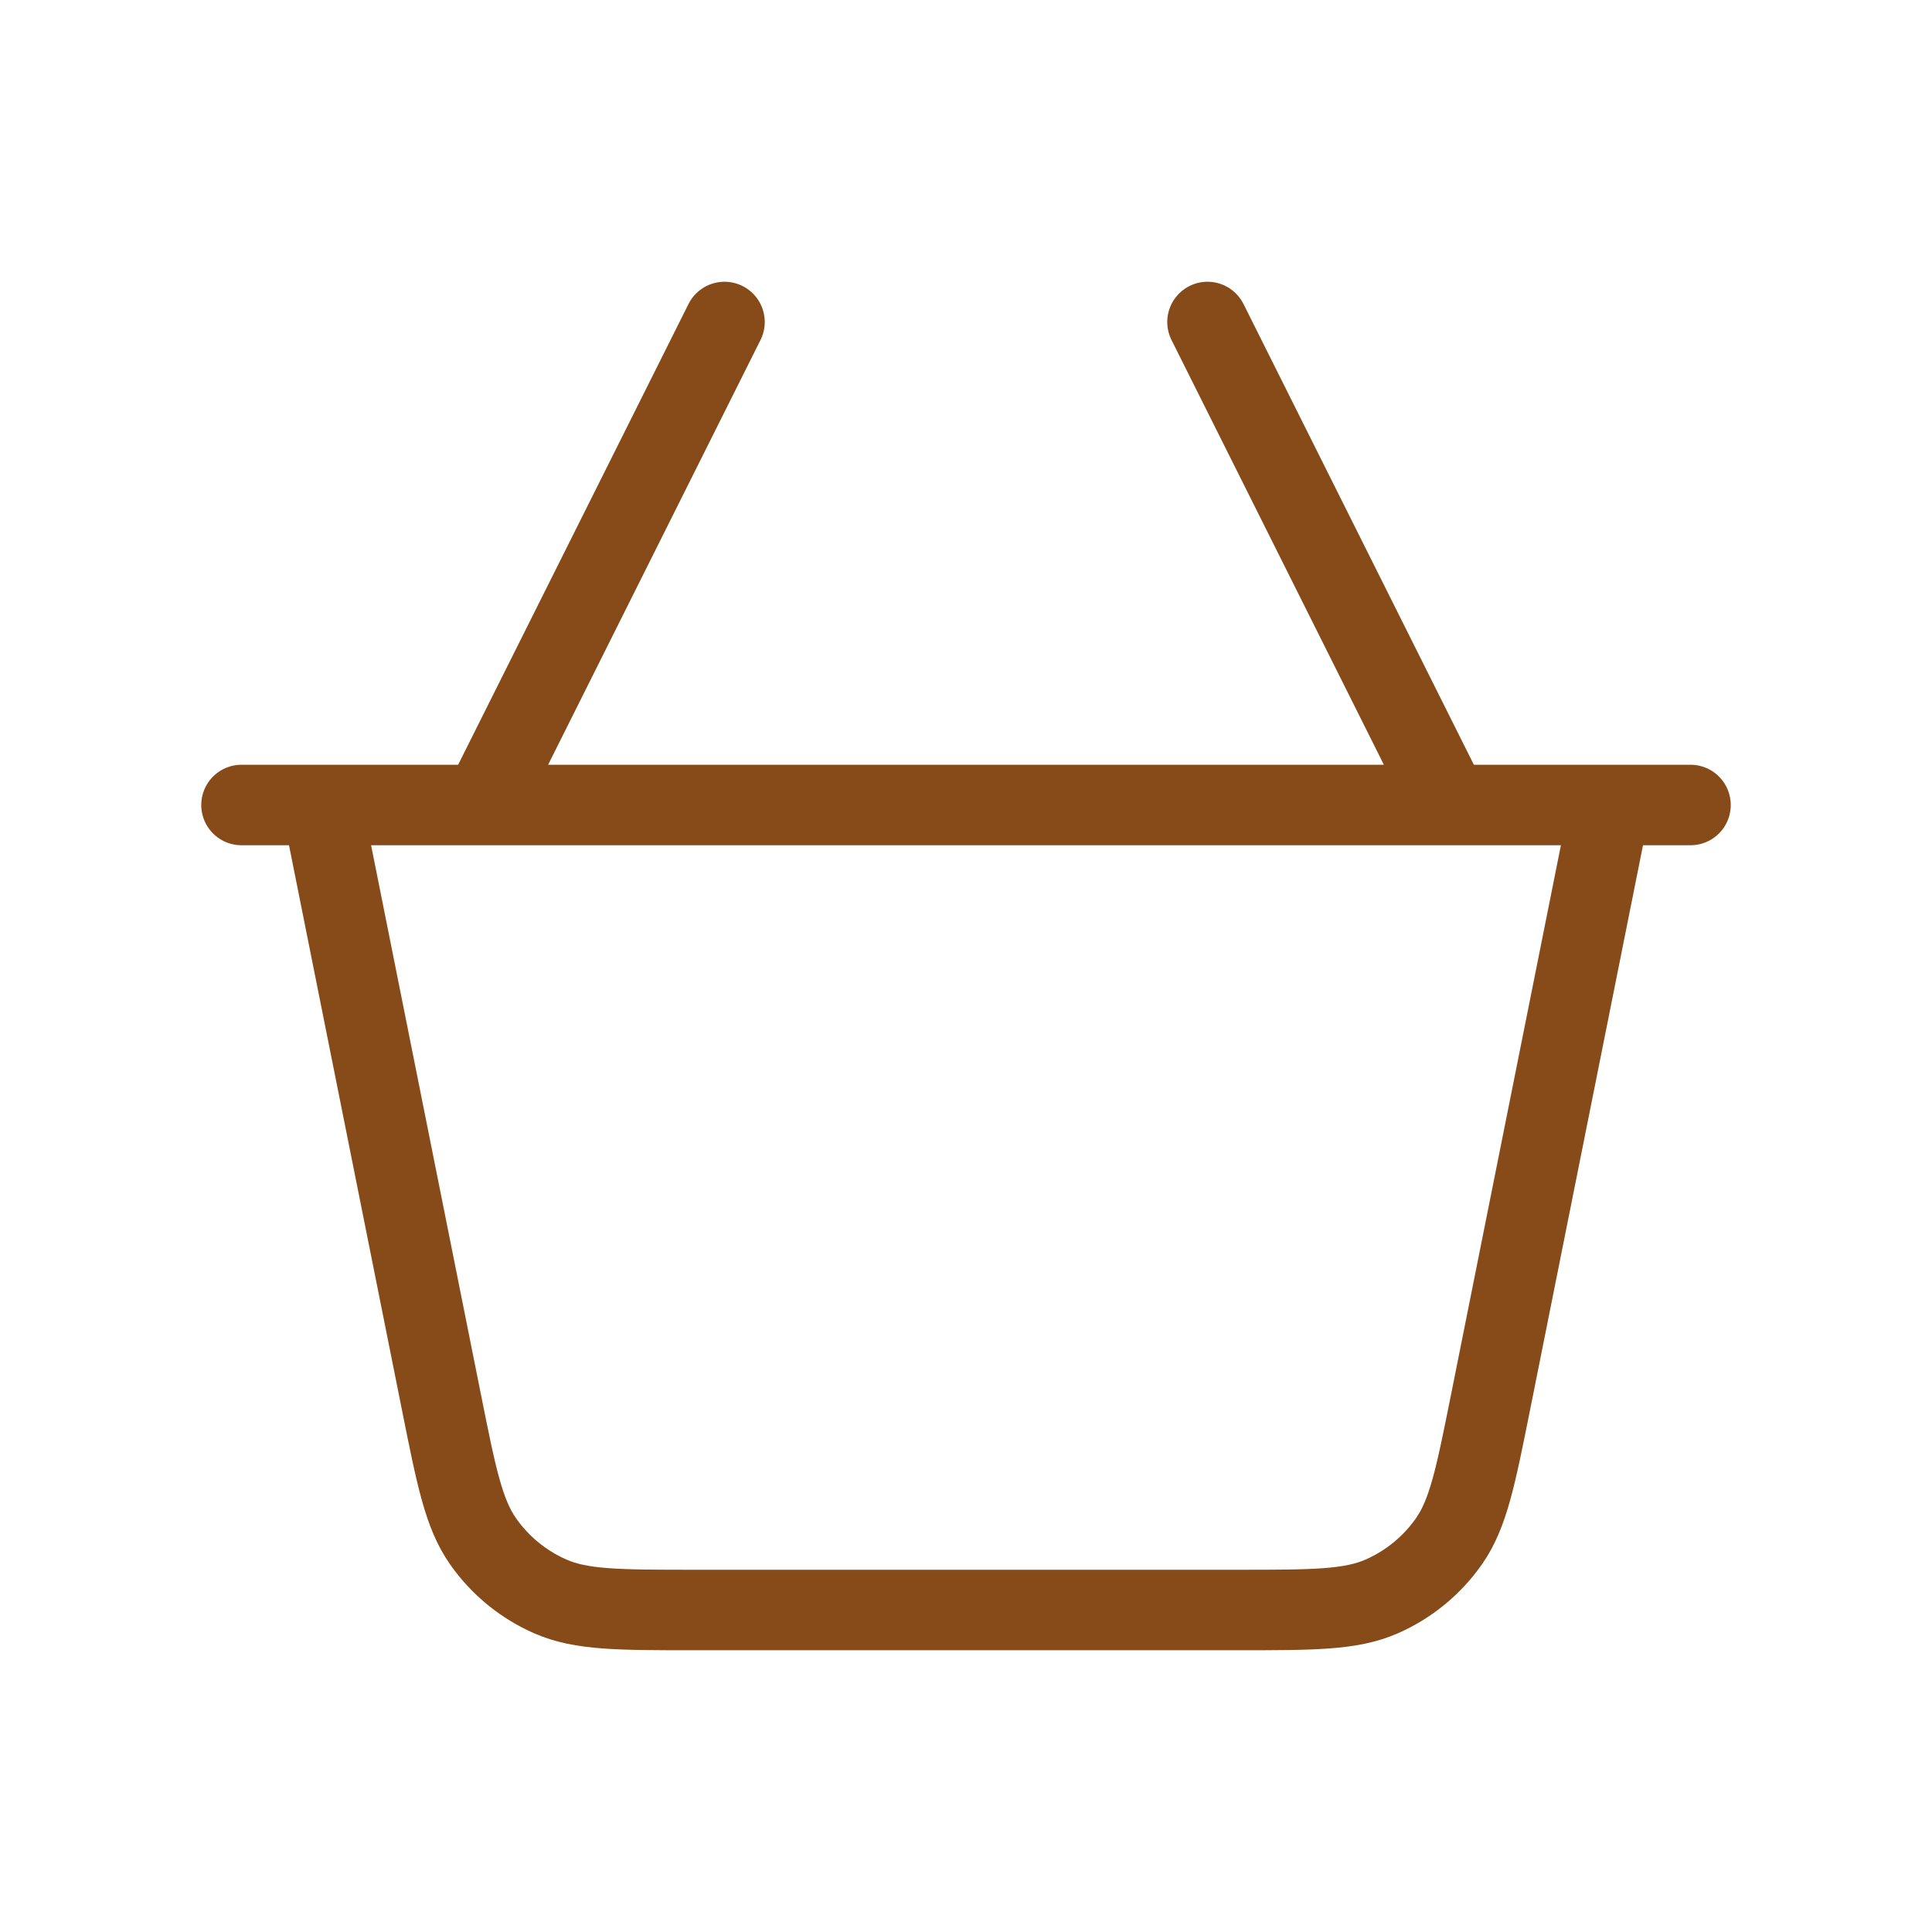 <svg width="48" height="48" viewBox="0 0 48 48" fill="none" xmlns="http://www.w3.org/2000/svg">
<path d="M40 20L37.029 34.855C36.662 36.688 36.479 37.604 36.001 38.29C35.579 38.894 34.998 39.37 34.323 39.665C33.557 40 32.622 40 30.753 40H17.247C15.378 40 14.443 40 13.677 39.665C13.002 39.37 12.421 38.894 11.999 38.29C11.521 37.604 11.338 36.688 10.971 34.855L8 20M6 20H42M12 20L18 8M36 20L30 8" stroke="#874A19" stroke-width="2" stroke-linecap="round" stroke-linejoin="round"/>
</svg>

